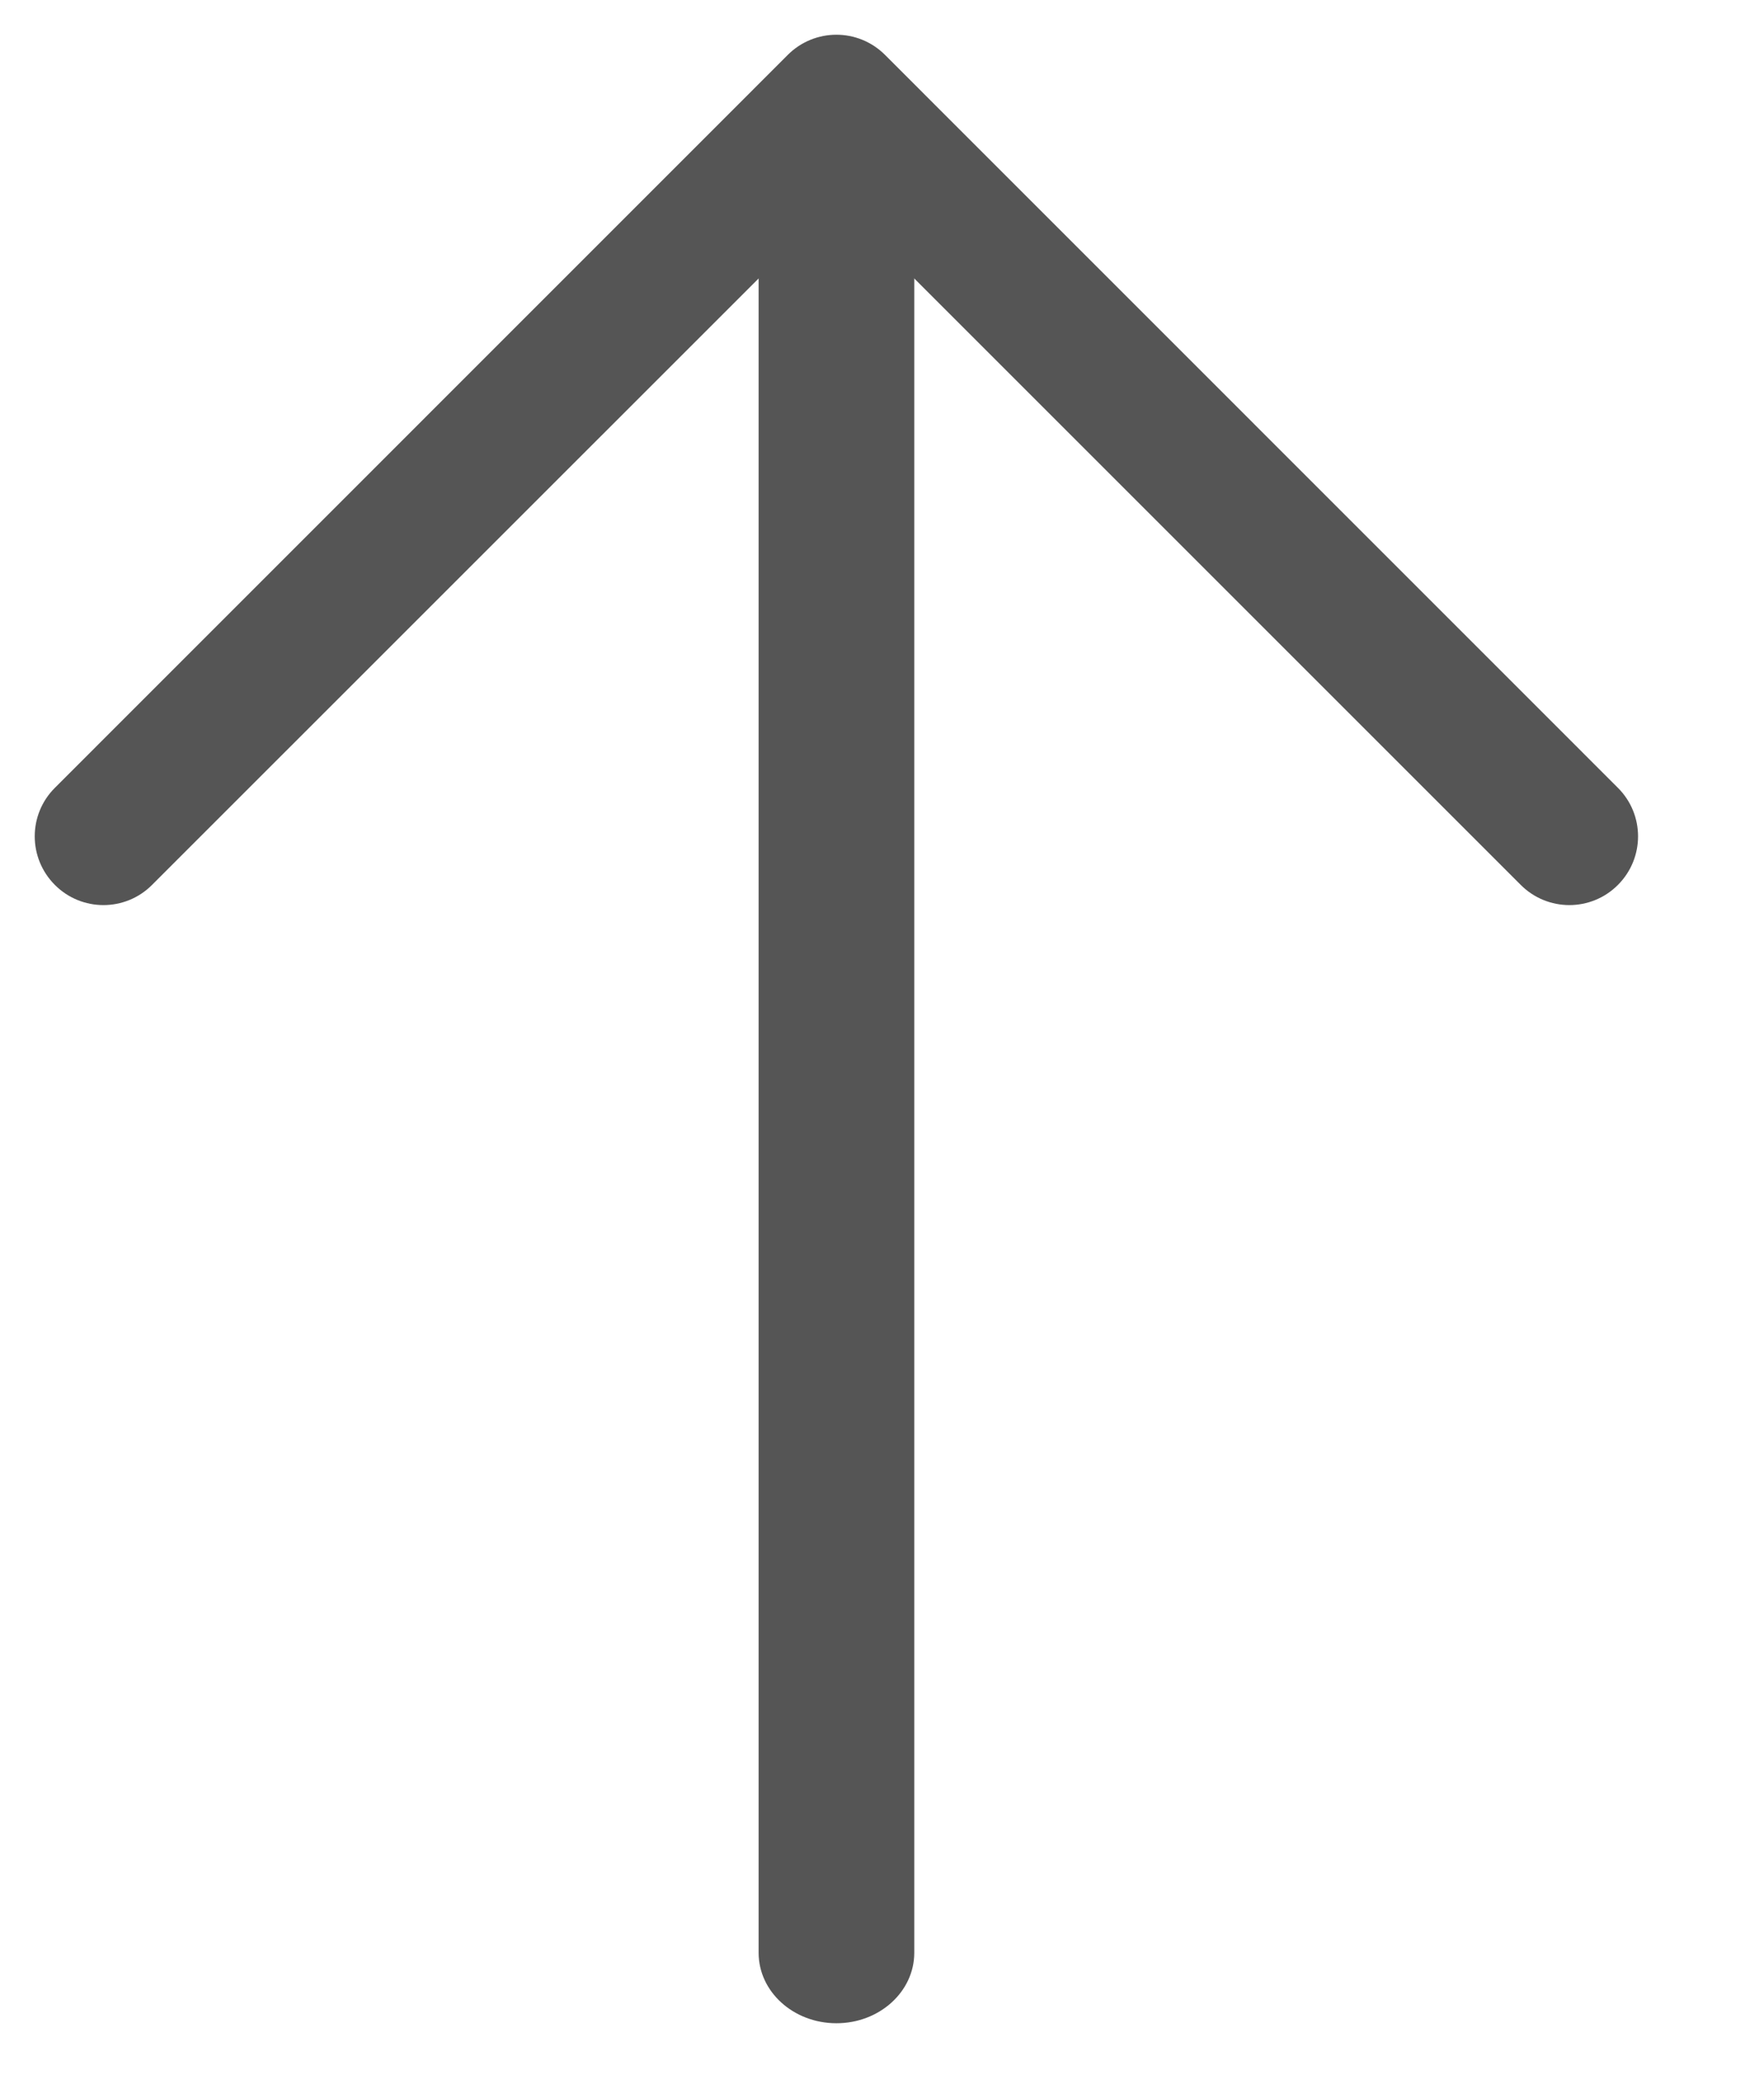 <svg width="17" height="20" viewBox="0 0 17 20" fill="none" xmlns="http://www.w3.org/2000/svg">
<path fill-rule="evenodd" clip-rule="evenodd" d="M15.592 8.529C15.334 8.788 14.915 8.788 14.656 8.529L8.061 1.934L1.465 8.529C1.207 8.788 0.787 8.788 0.529 8.529C0.27 8.27 0.27 7.851 0.529 7.593L7.592 0.529C7.851 0.27 8.27 0.27 8.529 0.529L15.592 7.593C15.851 7.851 15.851 8.27 15.592 8.529Z" fill="#555555"/>
<path fill-rule="evenodd" clip-rule="evenodd" d="M8.061 0.5C8.475 0.5 8.811 0.804 8.811 1.179L8.811 18.821C8.811 19.196 8.475 19.5 8.061 19.5C7.646 19.5 7.311 19.196 7.311 18.821L7.311 1.179C7.311 0.804 7.646 0.5 8.061 0.5Z" fill="#555555"/>
</svg>
